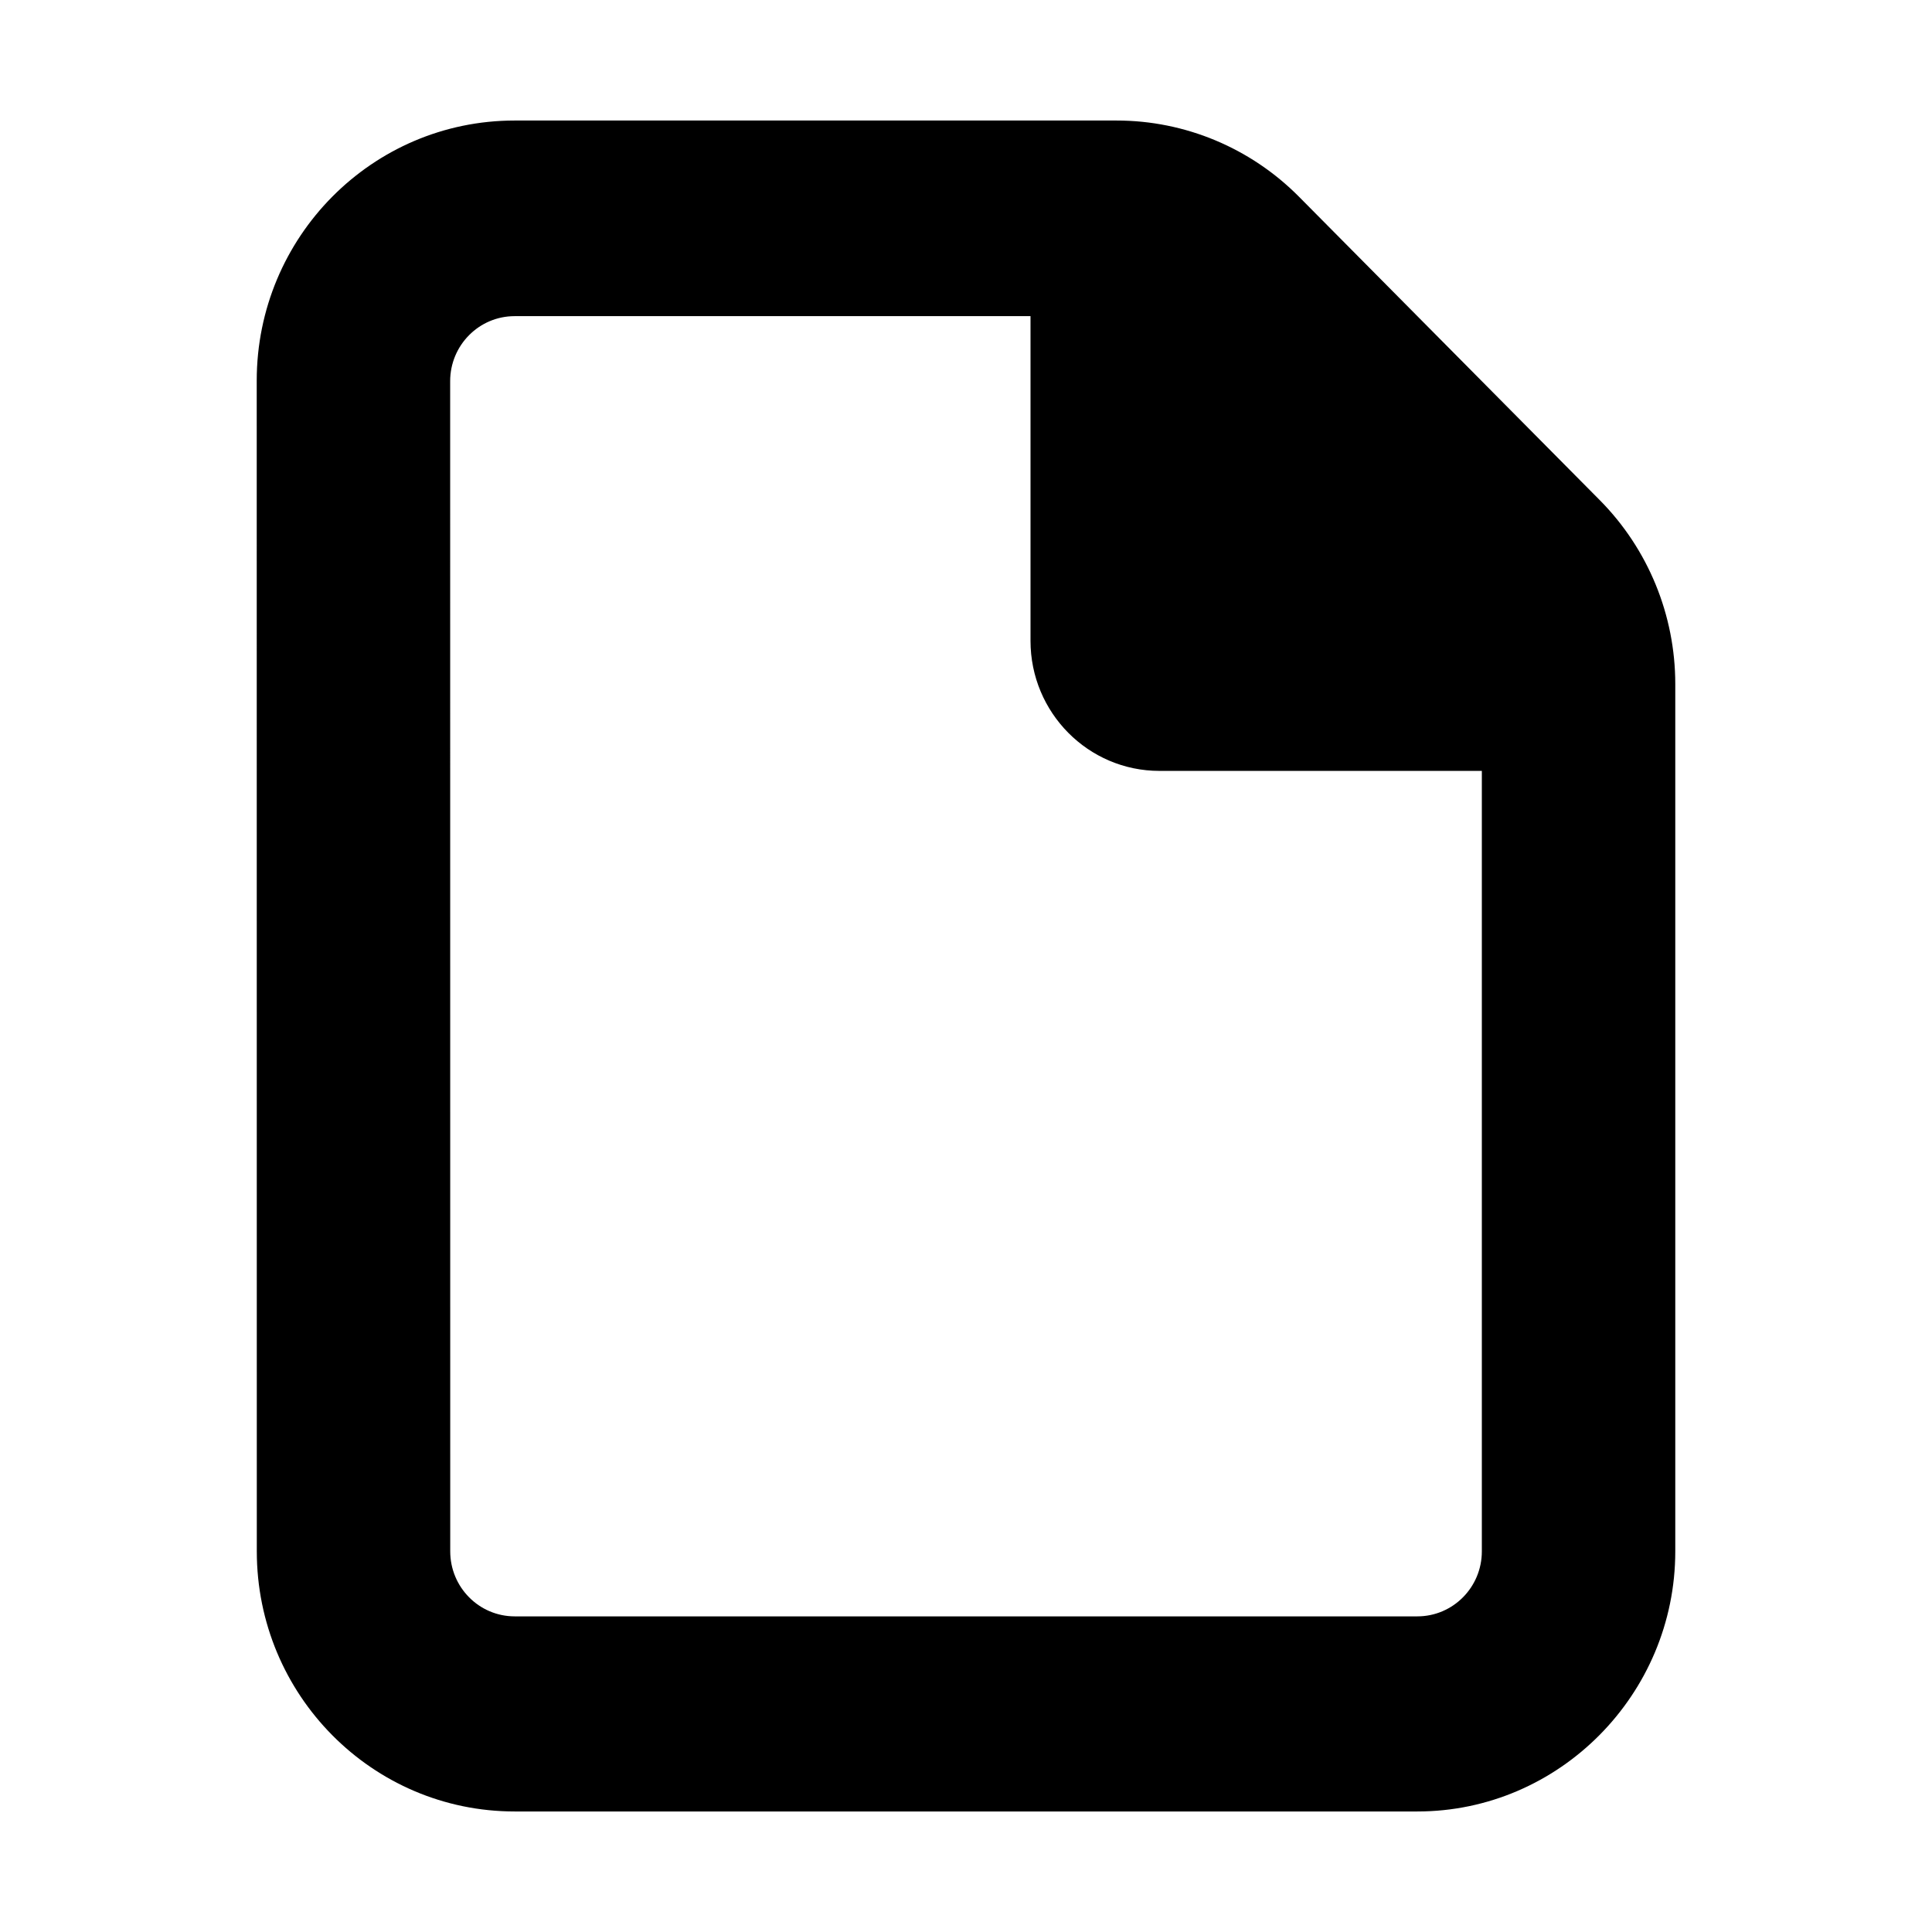 <?xml version="1.0" encoding="UTF-8" standalone="no"?>
<svg
   viewBox="0 0 512 512"
   version="1.1"
   id="svg1"
   sodipodi:docname="alternet-file.svg"
   width="512"
   height="512"
   inkscape:version="1.3 (0e150ed6c4, 2023-07-21)"
   xmlns:inkscape="http://www.inkscape.org/namespaces/inkscape"
   xmlns:sodipodi="http://sodipodi.sourceforge.net/DTD/sodipodi-0.dtd"
   xmlns="http://www.w3.org/2000/svg"
   xmlns:svg="http://www.w3.org/2000/svg">
  <defs
     id="defs1" />
  <sodipodi:namedview
     id="namedview1"
     pagecolor="#ffffff"
     bordercolor="#000000"
     borderopacity="0.25"
     inkscape:showpageshadow="2"
     inkscape:pageopacity="0.0"
     inkscape:pagecheckerboard="0"
     inkscape:deskcolor="#d1d1d1"
     inkscape:zoom="1.5878906"
     inkscape:cx="223.88192"
     inkscape:cy="256"
     inkscape:window-width="1920"
     inkscape:window-height="1009"
     inkscape:window-x="-8"
     inkscape:window-y="-8"
     inkscape:window-maximized="1"
     inkscape:current-layer="svg1" />
  <!-- Font Awesome Pro 6.0.0-alpha2 by @fontawesome - https://fontawesome.com License - https://fontawesome.com/license (Commercial License) -->
  <path
     d="M 423.947,132.534 344.244,52.134 C 331.427,39.203 314.043,31.941 295.914,31.941 H 136.386 c -37.749,0 -68.351,30.864 -68.351,68.941 l 0.021,310.236 c 0,38.073 30.602,68.941 68.351,68.941 h 239.208 c 37.592,0 68.351,-31.025 68.351,-68.941 V 181.286 c 0,-18.288 -7.2,-35.826 -20.018,-48.752 z m -31.243,278.584 c 0,9.518 -7.651,17.235 -17.088,17.235 h -239.212 c -9.439,0 -17.088,-7.717 -17.088,-17.235 l -0.019,-310.101 c 0,-9.518 7.651,-17.235 17.088,-17.235 h 136.711 v 86.042 c 0,19.036 15.3,34.471 34.176,34.471 h 85.432 z"
     id="path1"
     style="stroke-width:1.073" />
</svg>

